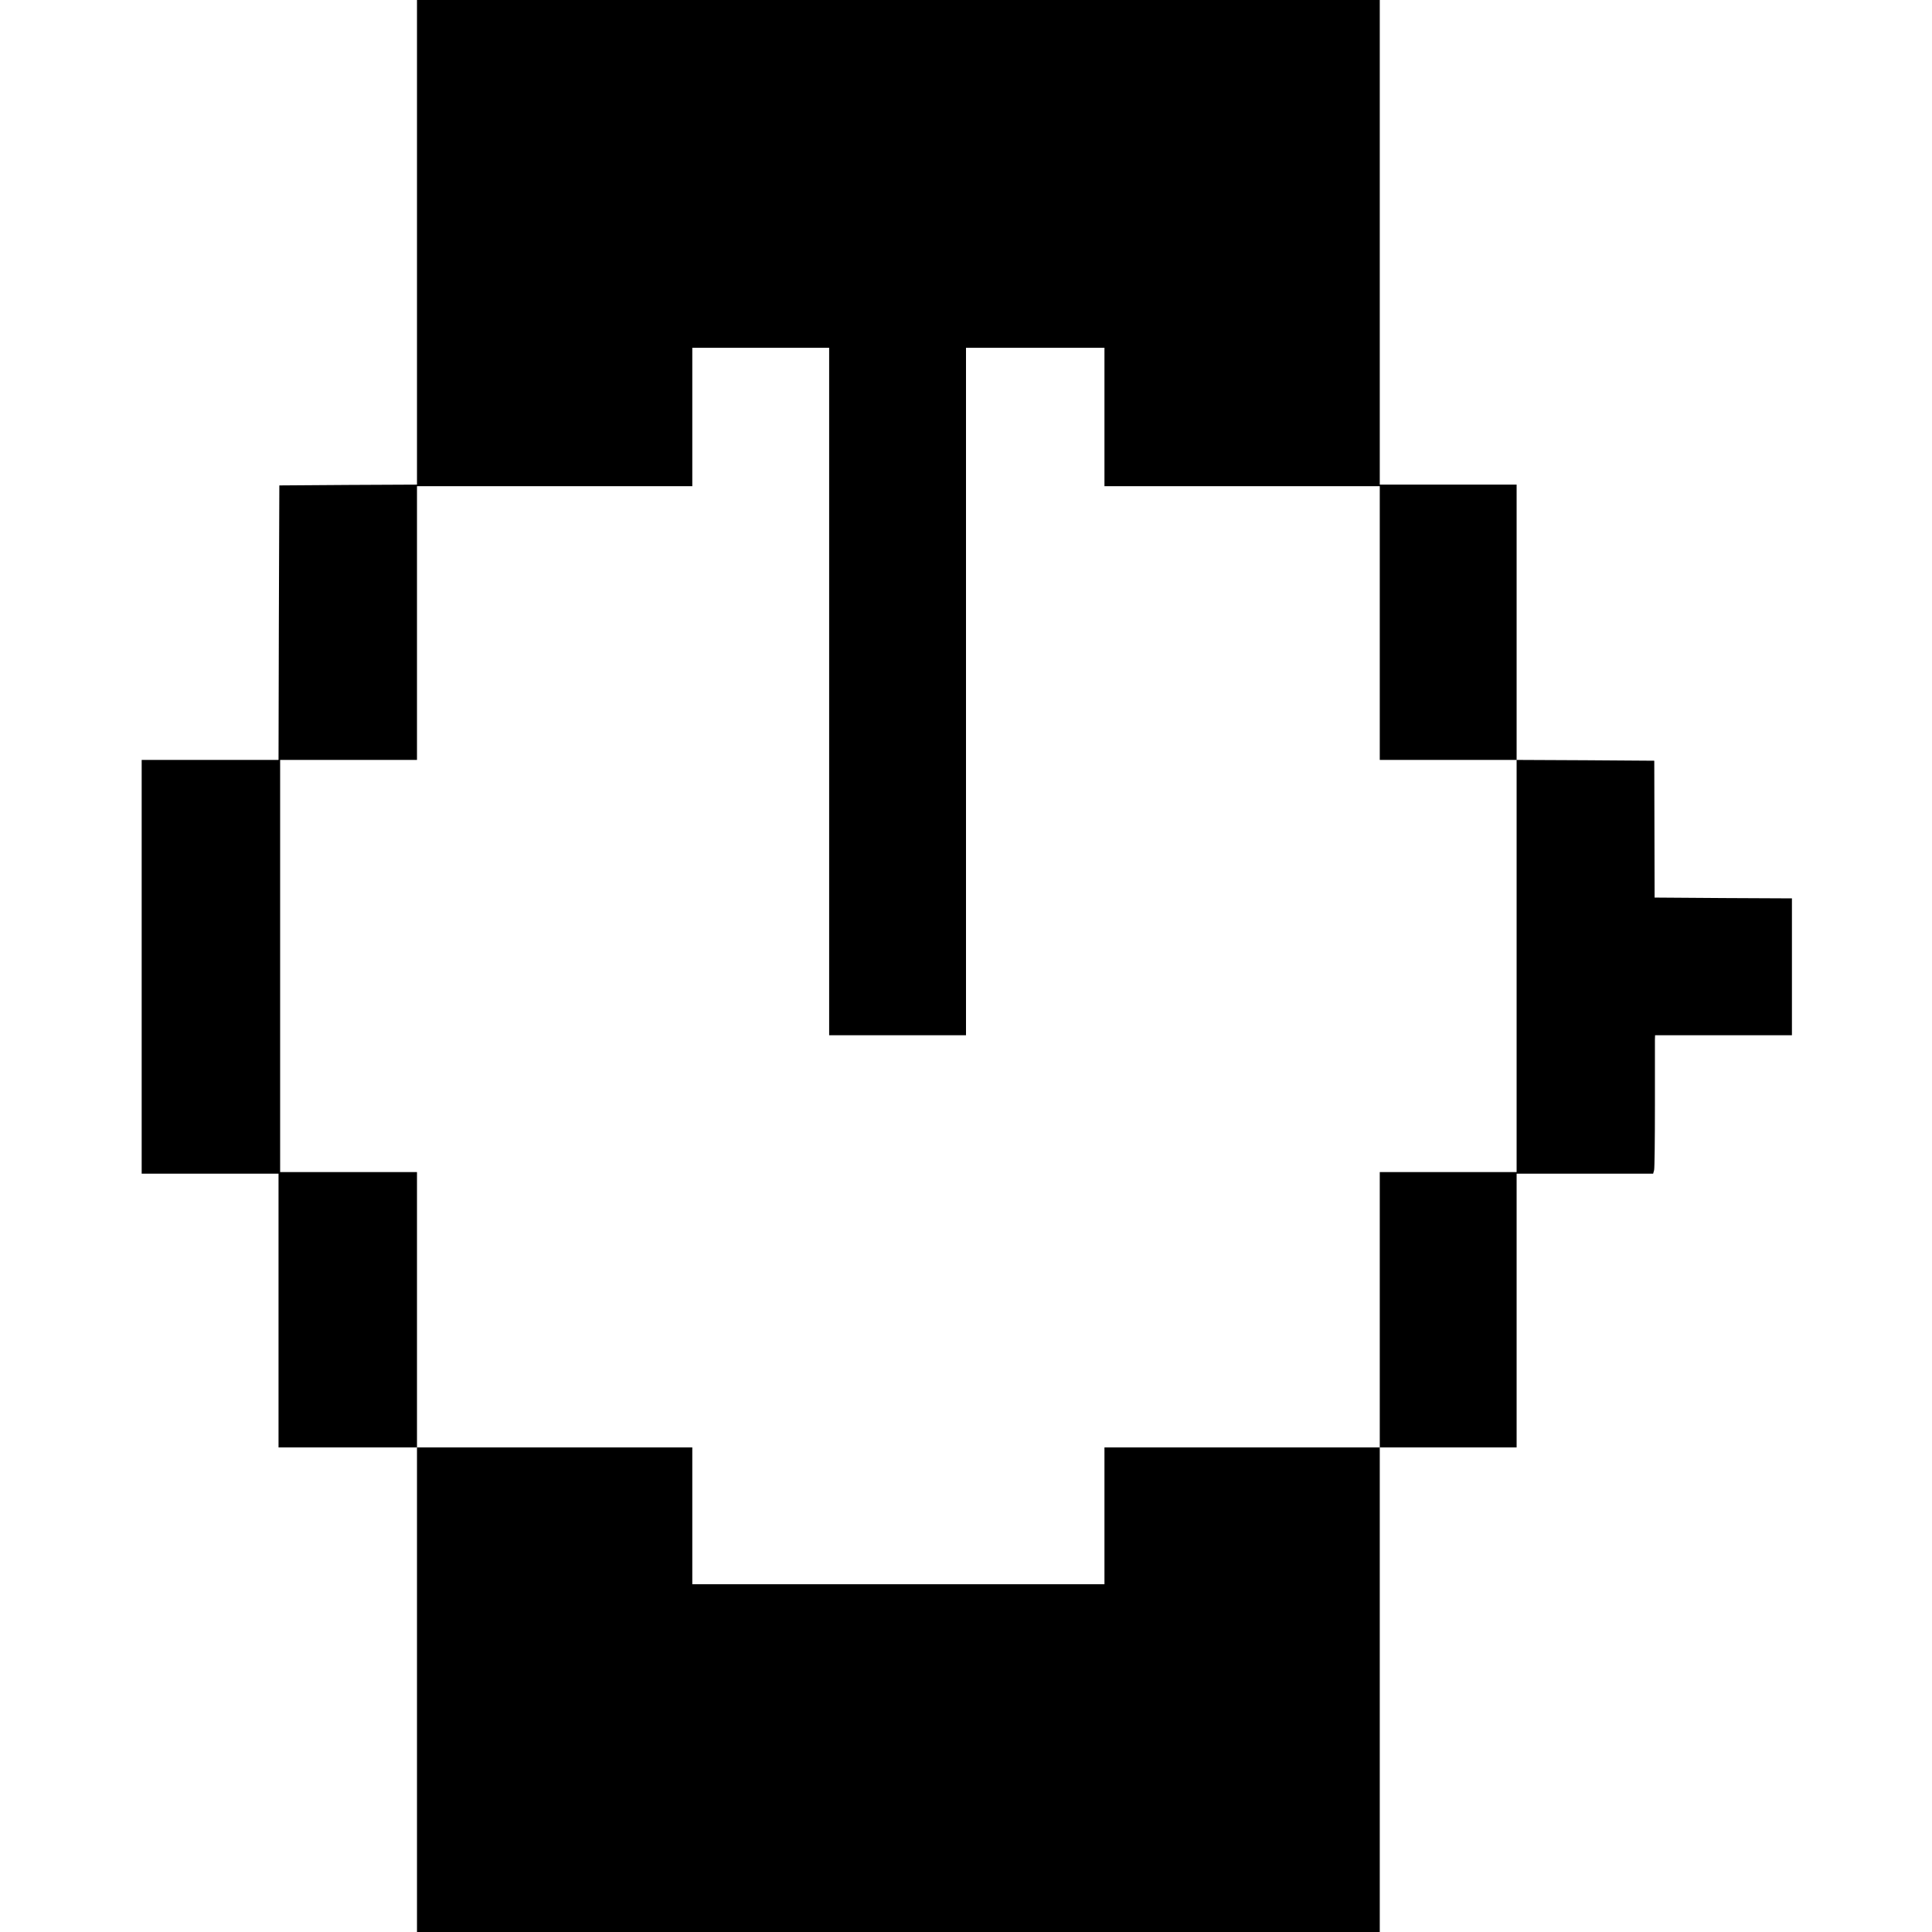 <?xml version="1.0" standalone="no"?>
<!DOCTYPE svg PUBLIC "-//W3C//DTD SVG 20010904//EN"
 "http://www.w3.org/TR/2001/REC-SVG-20010904/DTD/svg10.dtd">
<svg version="1.0" xmlns="http://www.w3.org/2000/svg"
 width="1200pt" height="1200pt" viewBox="0 0 1200 1200"
 preserveAspectRatio="xMidYMid meet">
<g transform="translate(0,1200) scale(0.1,-0.1)"
fill="#000000" stroke="none">
<path d="M2590 10495 l0 -1505 -427 -2 -428 -3 -3 -852 -2 -853 -425 0 -425 0
0 -1285 0 -1285 425 0 425 0 0 -850 0 -850 430 0 430 0 0 -1505 0 -1505 2990
0 2990 0 0 1505 0 1505 425 0 425 0 0 850 0 850 424 0 424 0 6 22 c3 13 5 194
5 403 0 209 0 392 0 408 l1 27 425 0 425 0 0 425 0 425 -426 2 -427 3 -1 425
-1 425 -427 3 -428 2 0 855 0 855 -425 0 -425 0 0 1505 0 1505 -2990 0 -2990
0 0 -1505z m2560 -2790 l0 -2135 425 0 425 0 0 2135 0 2135 430 0 430 0 0
-430 0 -430 855 0 855 0 0 -850 0 -850 425 0 425 0 0 -1280 0 -1280 -425 0
-425 0 0 -855 0 -855 -855 0 -855 0 0 -425 0 -425 -1280 0 -1280 0 0 425 0
425 -855 0 -855 0 0 855 0 855 -425 0 -425 0 0 1280 0 1280 425 0 425 0 0 850
0 850 855 0 855 0 0 430 0 430 425 0 425 0 0 -2135z"/>
</g>
</svg>
